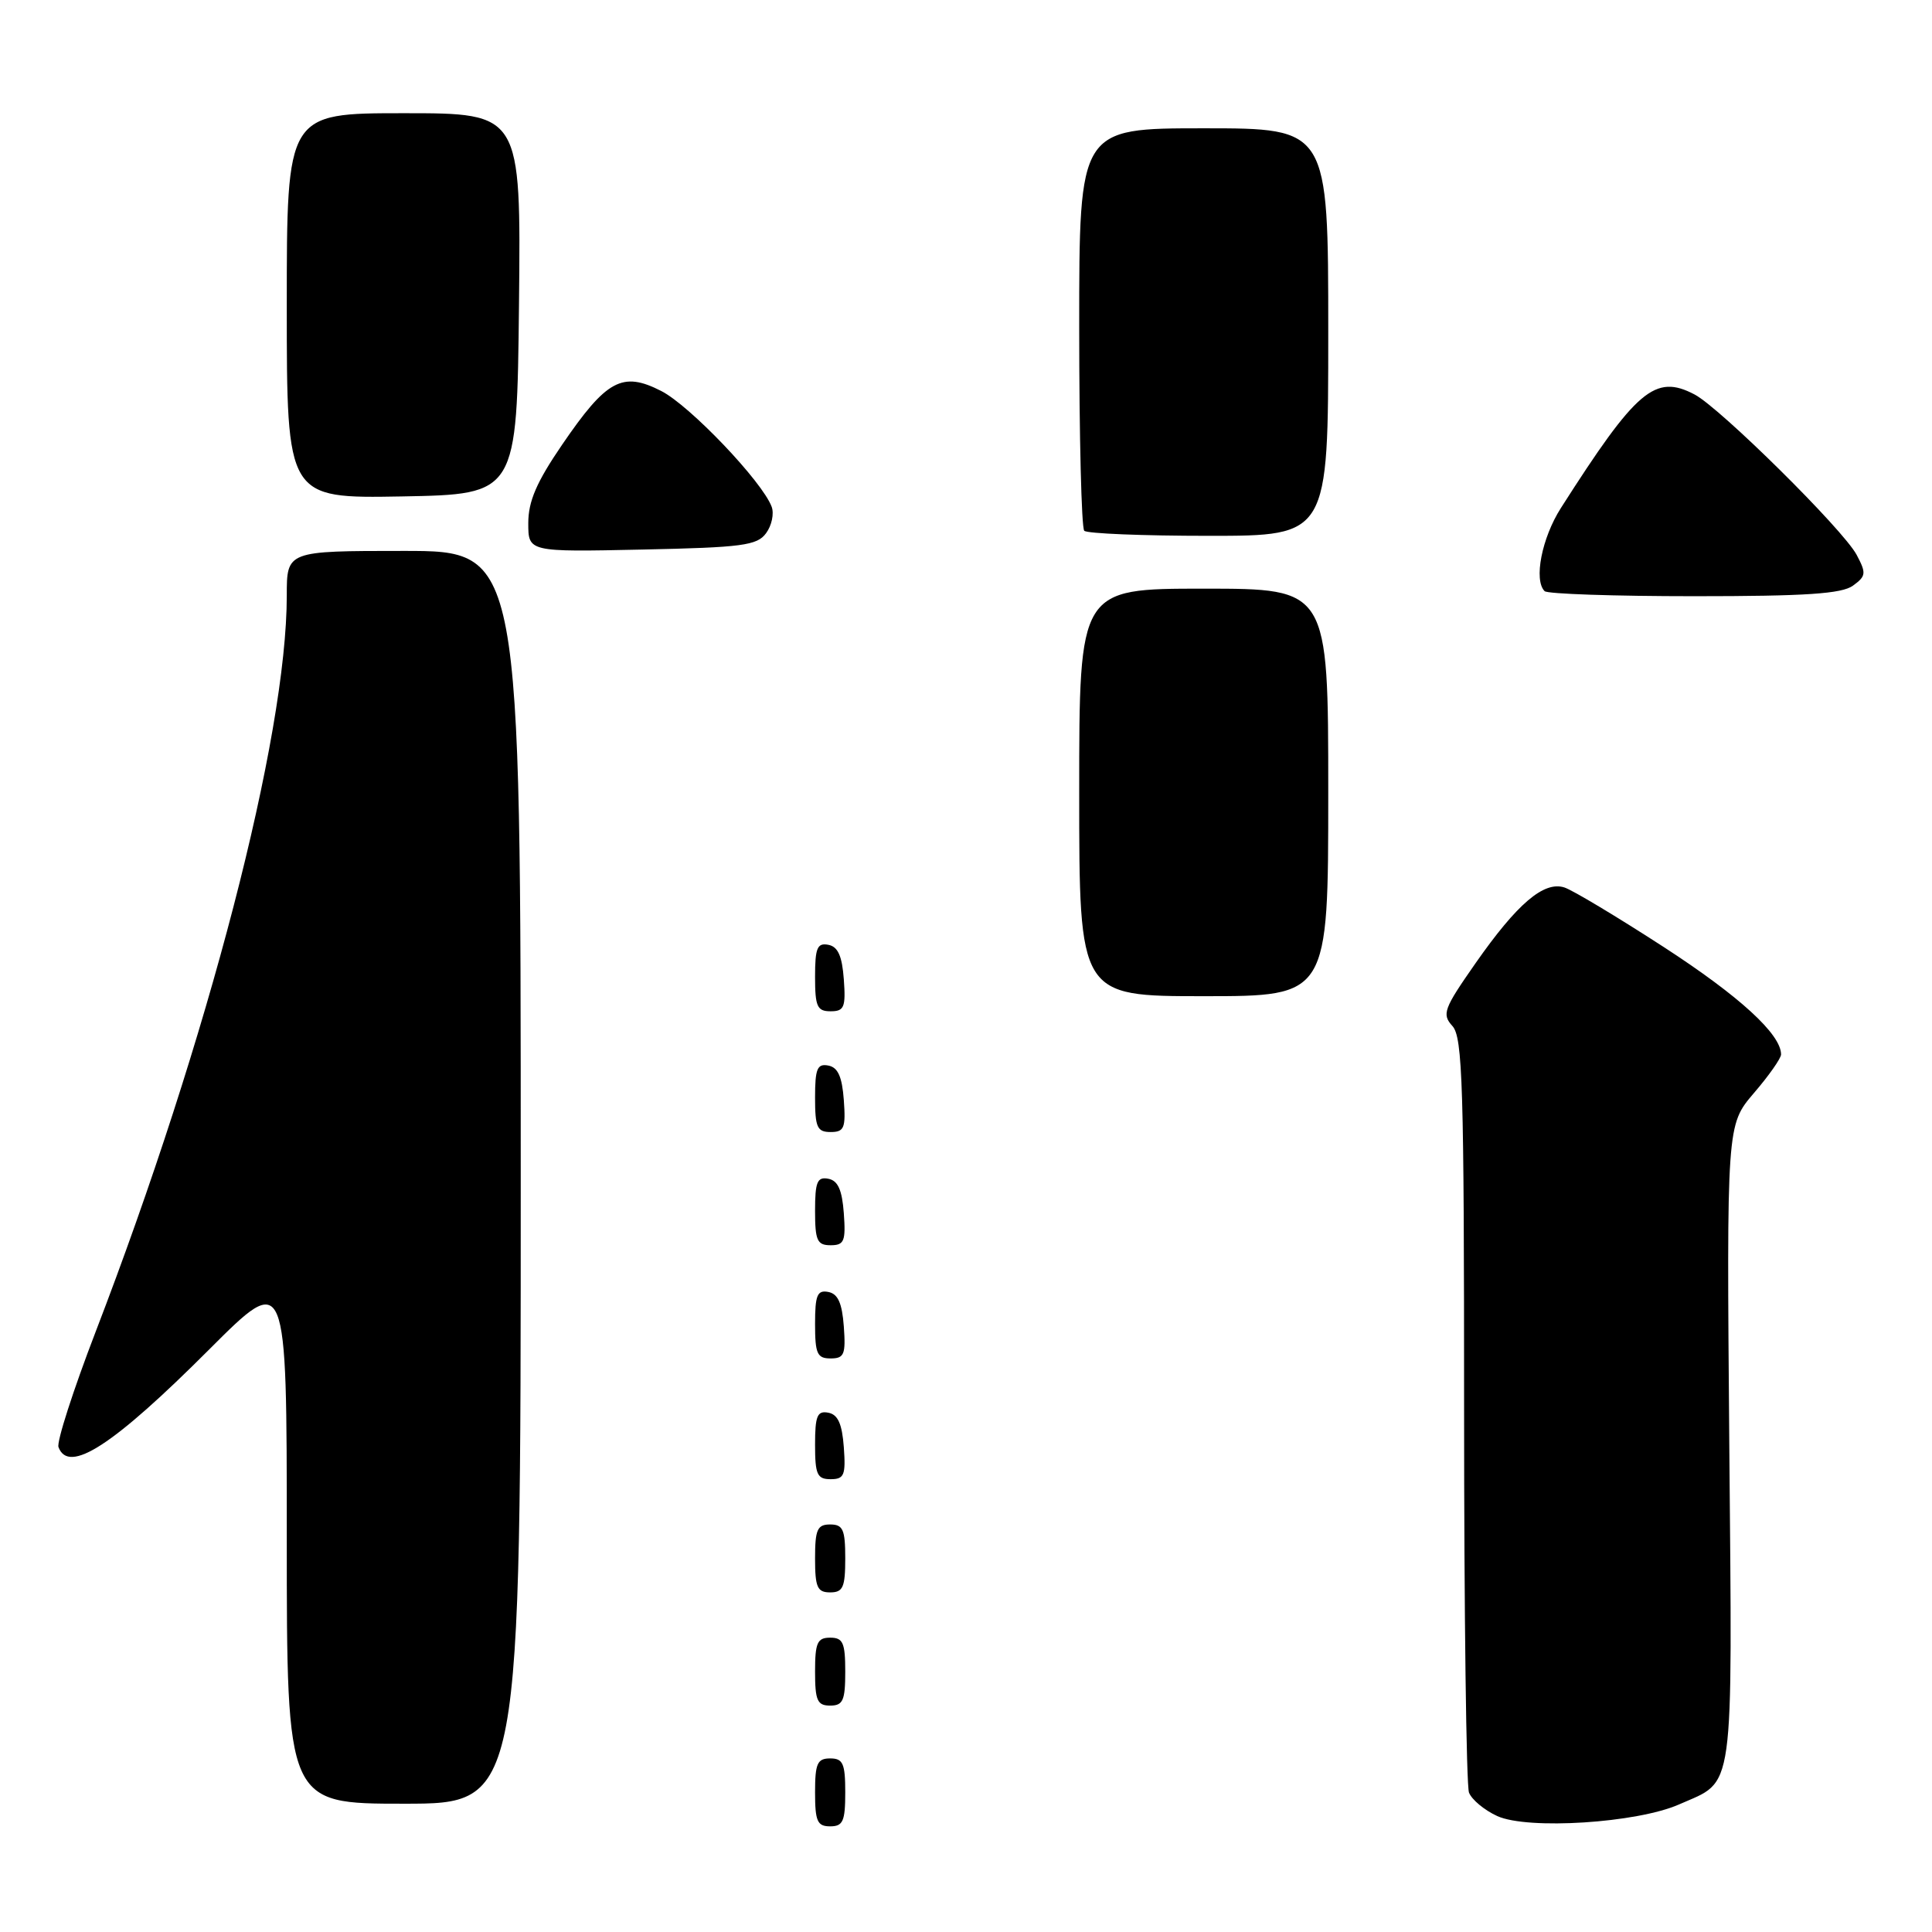 <?xml version="1.0" encoding="UTF-8" standalone="no"?>
<!DOCTYPE svg PUBLIC "-//W3C//DTD SVG 1.1//EN" "http://www.w3.org/Graphics/SVG/1.1/DTD/svg11.dtd" >
<svg xmlns="http://www.w3.org/2000/svg" xmlns:xlink="http://www.w3.org/1999/xlink" version="1.1" viewBox="0 0 256 256">
 <g >
 <path fill="currentColor"
d=" M 112.00 237.50 C 112.00 233.67 111.70 233.00 110.00 233.00 C 108.30 233.00 108.00 233.67 108.00 237.50 C 108.00 241.33 108.30 242.00 110.00 242.00 C 111.70 242.00 112.00 241.33 112.00 237.50 Z  M 222.50 239.09 C 229.92 235.81 229.54 238.53 229.14 191.38 C 228.79 149.07 228.79 149.07 232.39 144.85 C 234.38 142.54 236.00 140.23 236.00 139.72 C 236.00 137.05 230.53 132.03 220.49 125.51 C 214.30 121.50 208.36 117.93 207.28 117.59 C 204.56 116.73 201.04 119.73 195.51 127.64 C 191.30 133.67 191.03 134.38 192.45 135.95 C 193.81 137.44 194.00 143.83 194.00 186.75 C 194.00 213.75 194.29 236.60 194.65 237.53 C 195.01 238.46 196.69 239.86 198.40 240.64 C 202.45 242.48 216.93 241.56 222.50 239.09 Z  M 69.00 156.00 C 69.00 73.00 69.00 73.00 53.50 73.00 C 38.00 73.00 38.00 73.00 38.00 78.90 C 38.00 97.61 27.60 137.66 12.66 176.50 C 9.70 184.20 7.49 191.06 7.75 191.75 C 9.10 195.37 14.98 191.56 27.75 178.78 C 38.00 168.53 38.00 168.53 38.00 203.76 C 38.00 239.00 38.00 239.00 53.50 239.00 C 69.00 239.00 69.00 239.00 69.00 156.00 Z  M 112.00 221.50 C 112.00 217.67 111.70 217.00 110.00 217.00 C 108.30 217.00 108.00 217.67 108.00 221.50 C 108.00 225.33 108.30 226.00 110.00 226.00 C 111.70 226.00 112.00 225.33 112.00 221.50 Z  M 112.00 206.50 C 112.00 202.67 111.70 202.00 110.00 202.00 C 108.30 202.00 108.00 202.67 108.00 206.50 C 108.00 210.33 108.30 211.00 110.00 211.00 C 111.70 211.00 112.00 210.33 112.00 206.50 Z  M 111.81 191.76 C 111.58 188.66 111.03 187.43 109.75 187.19 C 108.29 186.91 108.00 187.61 108.00 191.43 C 108.00 195.38 108.28 196.00 110.06 196.00 C 111.86 196.00 112.08 195.47 111.81 191.76 Z  M 111.81 175.76 C 111.58 172.66 111.03 171.43 109.75 171.19 C 108.29 170.91 108.00 171.61 108.00 175.43 C 108.00 179.38 108.28 180.00 110.06 180.00 C 111.86 180.00 112.08 179.47 111.81 175.76 Z  M 111.81 160.76 C 111.58 157.66 111.03 156.43 109.75 156.19 C 108.29 155.91 108.00 156.61 108.00 160.43 C 108.00 164.38 108.28 165.00 110.06 165.00 C 111.86 165.00 112.08 164.47 111.81 160.76 Z  M 111.81 145.76 C 111.58 142.66 111.03 141.43 109.75 141.19 C 108.29 140.91 108.00 141.61 108.00 145.43 C 108.00 149.38 108.28 150.00 110.06 150.00 C 111.86 150.00 112.08 149.47 111.81 145.76 Z  M 111.81 129.76 C 111.58 126.66 111.03 125.43 109.75 125.19 C 108.29 124.91 108.00 125.61 108.00 129.43 C 108.00 133.38 108.28 134.00 110.06 134.00 C 111.86 134.00 112.08 133.47 111.81 129.76 Z  M 176.00 105.00 C 176.00 78.00 176.00 78.00 159.50 78.00 C 143.00 78.00 143.00 78.00 143.00 105.00 C 143.00 132.00 143.00 132.00 159.50 132.00 C 176.00 132.00 176.00 132.00 176.00 105.00 Z  M 245.53 77.60 C 247.27 76.33 247.31 75.96 246.01 73.51 C 244.21 70.15 227.93 54.05 224.54 52.27 C 219.30 49.52 216.85 51.61 206.83 67.31 C 204.30 71.27 203.20 76.87 204.67 78.33 C 205.03 78.70 213.95 79.00 224.48 79.00 C 239.30 79.00 244.05 78.68 245.53 77.60 Z  M 101.51 70.65 C 102.26 69.64 102.59 68.06 102.25 67.15 C 101.01 63.81 91.41 53.74 87.62 51.81 C 82.46 49.17 80.37 50.31 74.48 58.93 C 71.09 63.89 70.00 66.43 70.00 69.32 C 70.00 73.14 70.00 73.14 85.08 72.82 C 98.37 72.54 100.33 72.28 101.51 70.65 Z  M 176.00 44.00 C 176.00 17.00 176.00 17.00 159.50 17.00 C 143.00 17.00 143.00 17.00 143.00 43.33 C 143.00 57.82 143.30 69.97 143.67 70.33 C 144.03 70.70 151.46 71.00 160.17 71.00 C 176.00 71.00 176.00 71.00 176.00 44.00 Z  M 68.77 40.25 C 69.03 15.00 69.03 15.00 53.52 15.00 C 38.00 15.00 38.00 15.00 38.00 40.53 C 38.00 66.05 38.00 66.05 53.25 65.78 C 68.50 65.50 68.50 65.50 68.77 40.25 Z "/>
</g>
</svg>